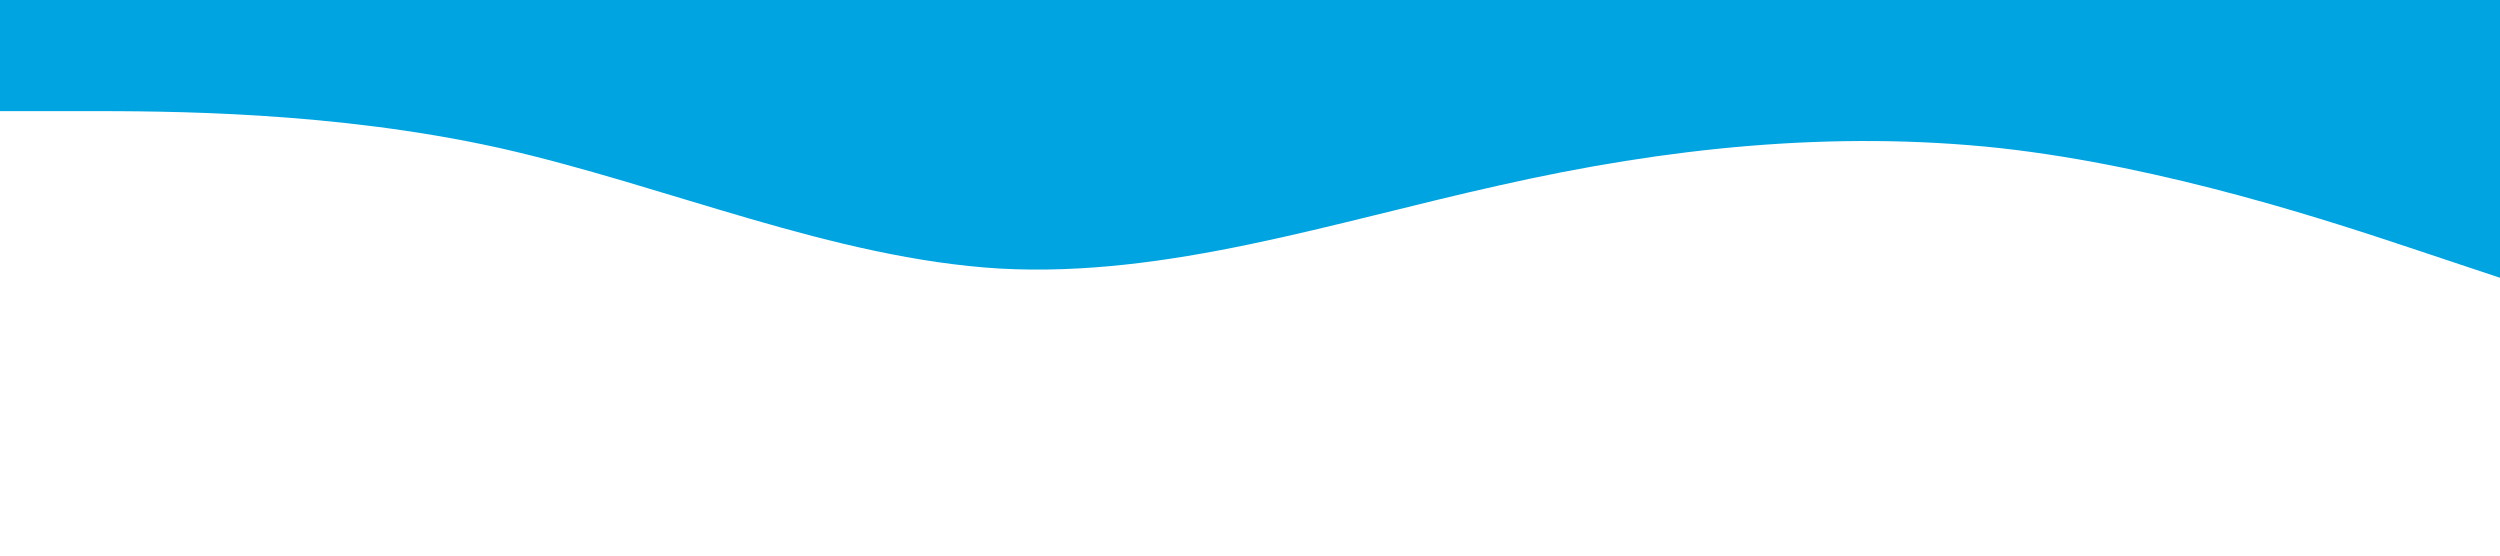 <svg xmlns="http://www.w3.org/2000/svg" viewBox="0 0 1440 320"><path fill="#00A4E0" fill-opacity="1" d="M0,64L48,64C96,64,192,64,288,85.3C384,107,480,149,576,154.7C672,160,768,128,864,106.7C960,85,1056,75,1152,85.3C1248,96,1344,128,1392,144L1440,160L1440,0L1392,0C1344,0,1248,0,1152,0C1056,0,960,0,864,0C768,0,672,0,576,0C480,0,384,0,288,0C192,0,96,0,48,0L0,0Z"></path></svg>